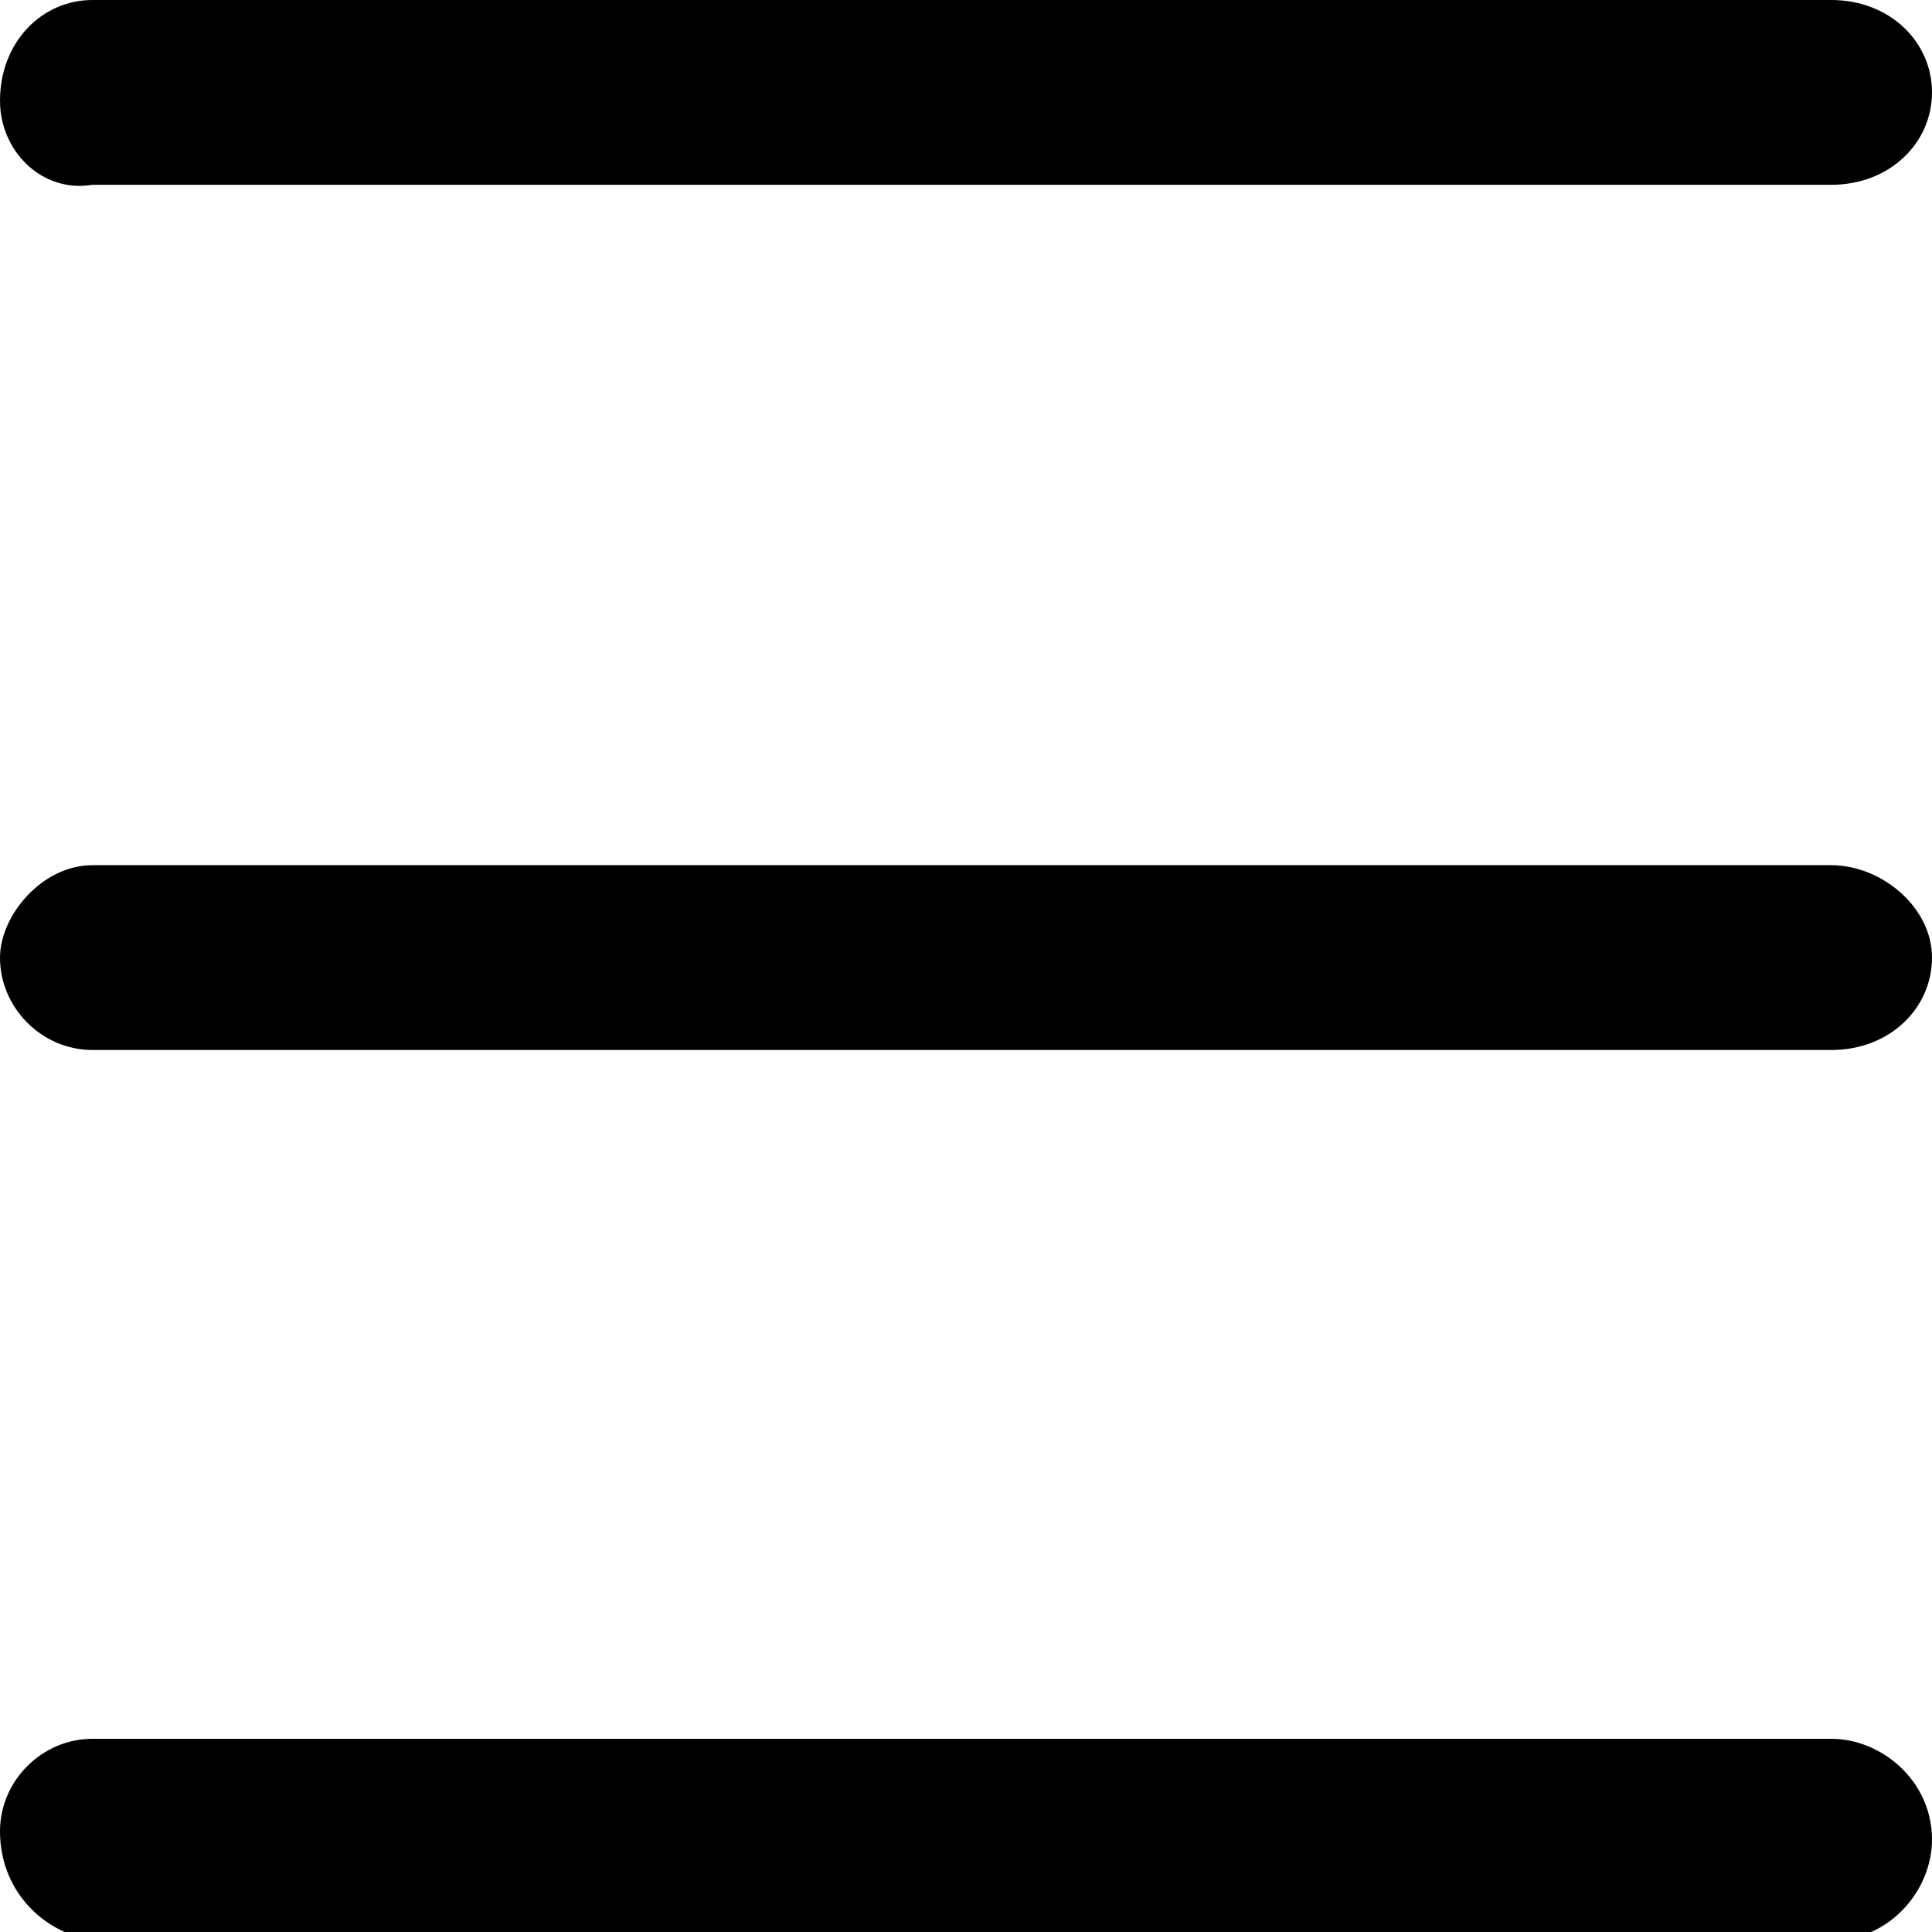 <svg xmlns="http://www.w3.org/2000/svg" xmlns:xlink="http://www.w3.org/1999/xlink" id="Layer_1" x="0px" y="0px" viewBox="0 0 23 23" style="enable-background:new 0 0 23 23;" xml:space="preserve"><path d="M1.1,0h20.7C22.5,0,23,0.5,23,1.1v0c0,0.6-0.5,1.1-1.2,1.1H1.1C0.5,2.3,0,1.8,0,1.2v0C0,0.5,0.5,0,1.1,0z"></path><path d="M1.1,10.3h20.7c0.6,0,1.2,0.5,1.2,1.1l0,0c0,0.6-0.5,1.1-1.2,1.1H1.1c-0.6,0-1.1-0.5-1.1-1.1l0,0C0,10.9,0.5,10.3,1.1,10.3z "></path><path d="M1.1,20.7h20.7c0.6,0,1.2,0.5,1.2,1.2v0c0,0.6-0.5,1.2-1.2,1.2H1.1C0.5,23,0,22.5,0,21.8v0C0,21.2,0.5,20.7,1.1,20.7z"></path></svg>